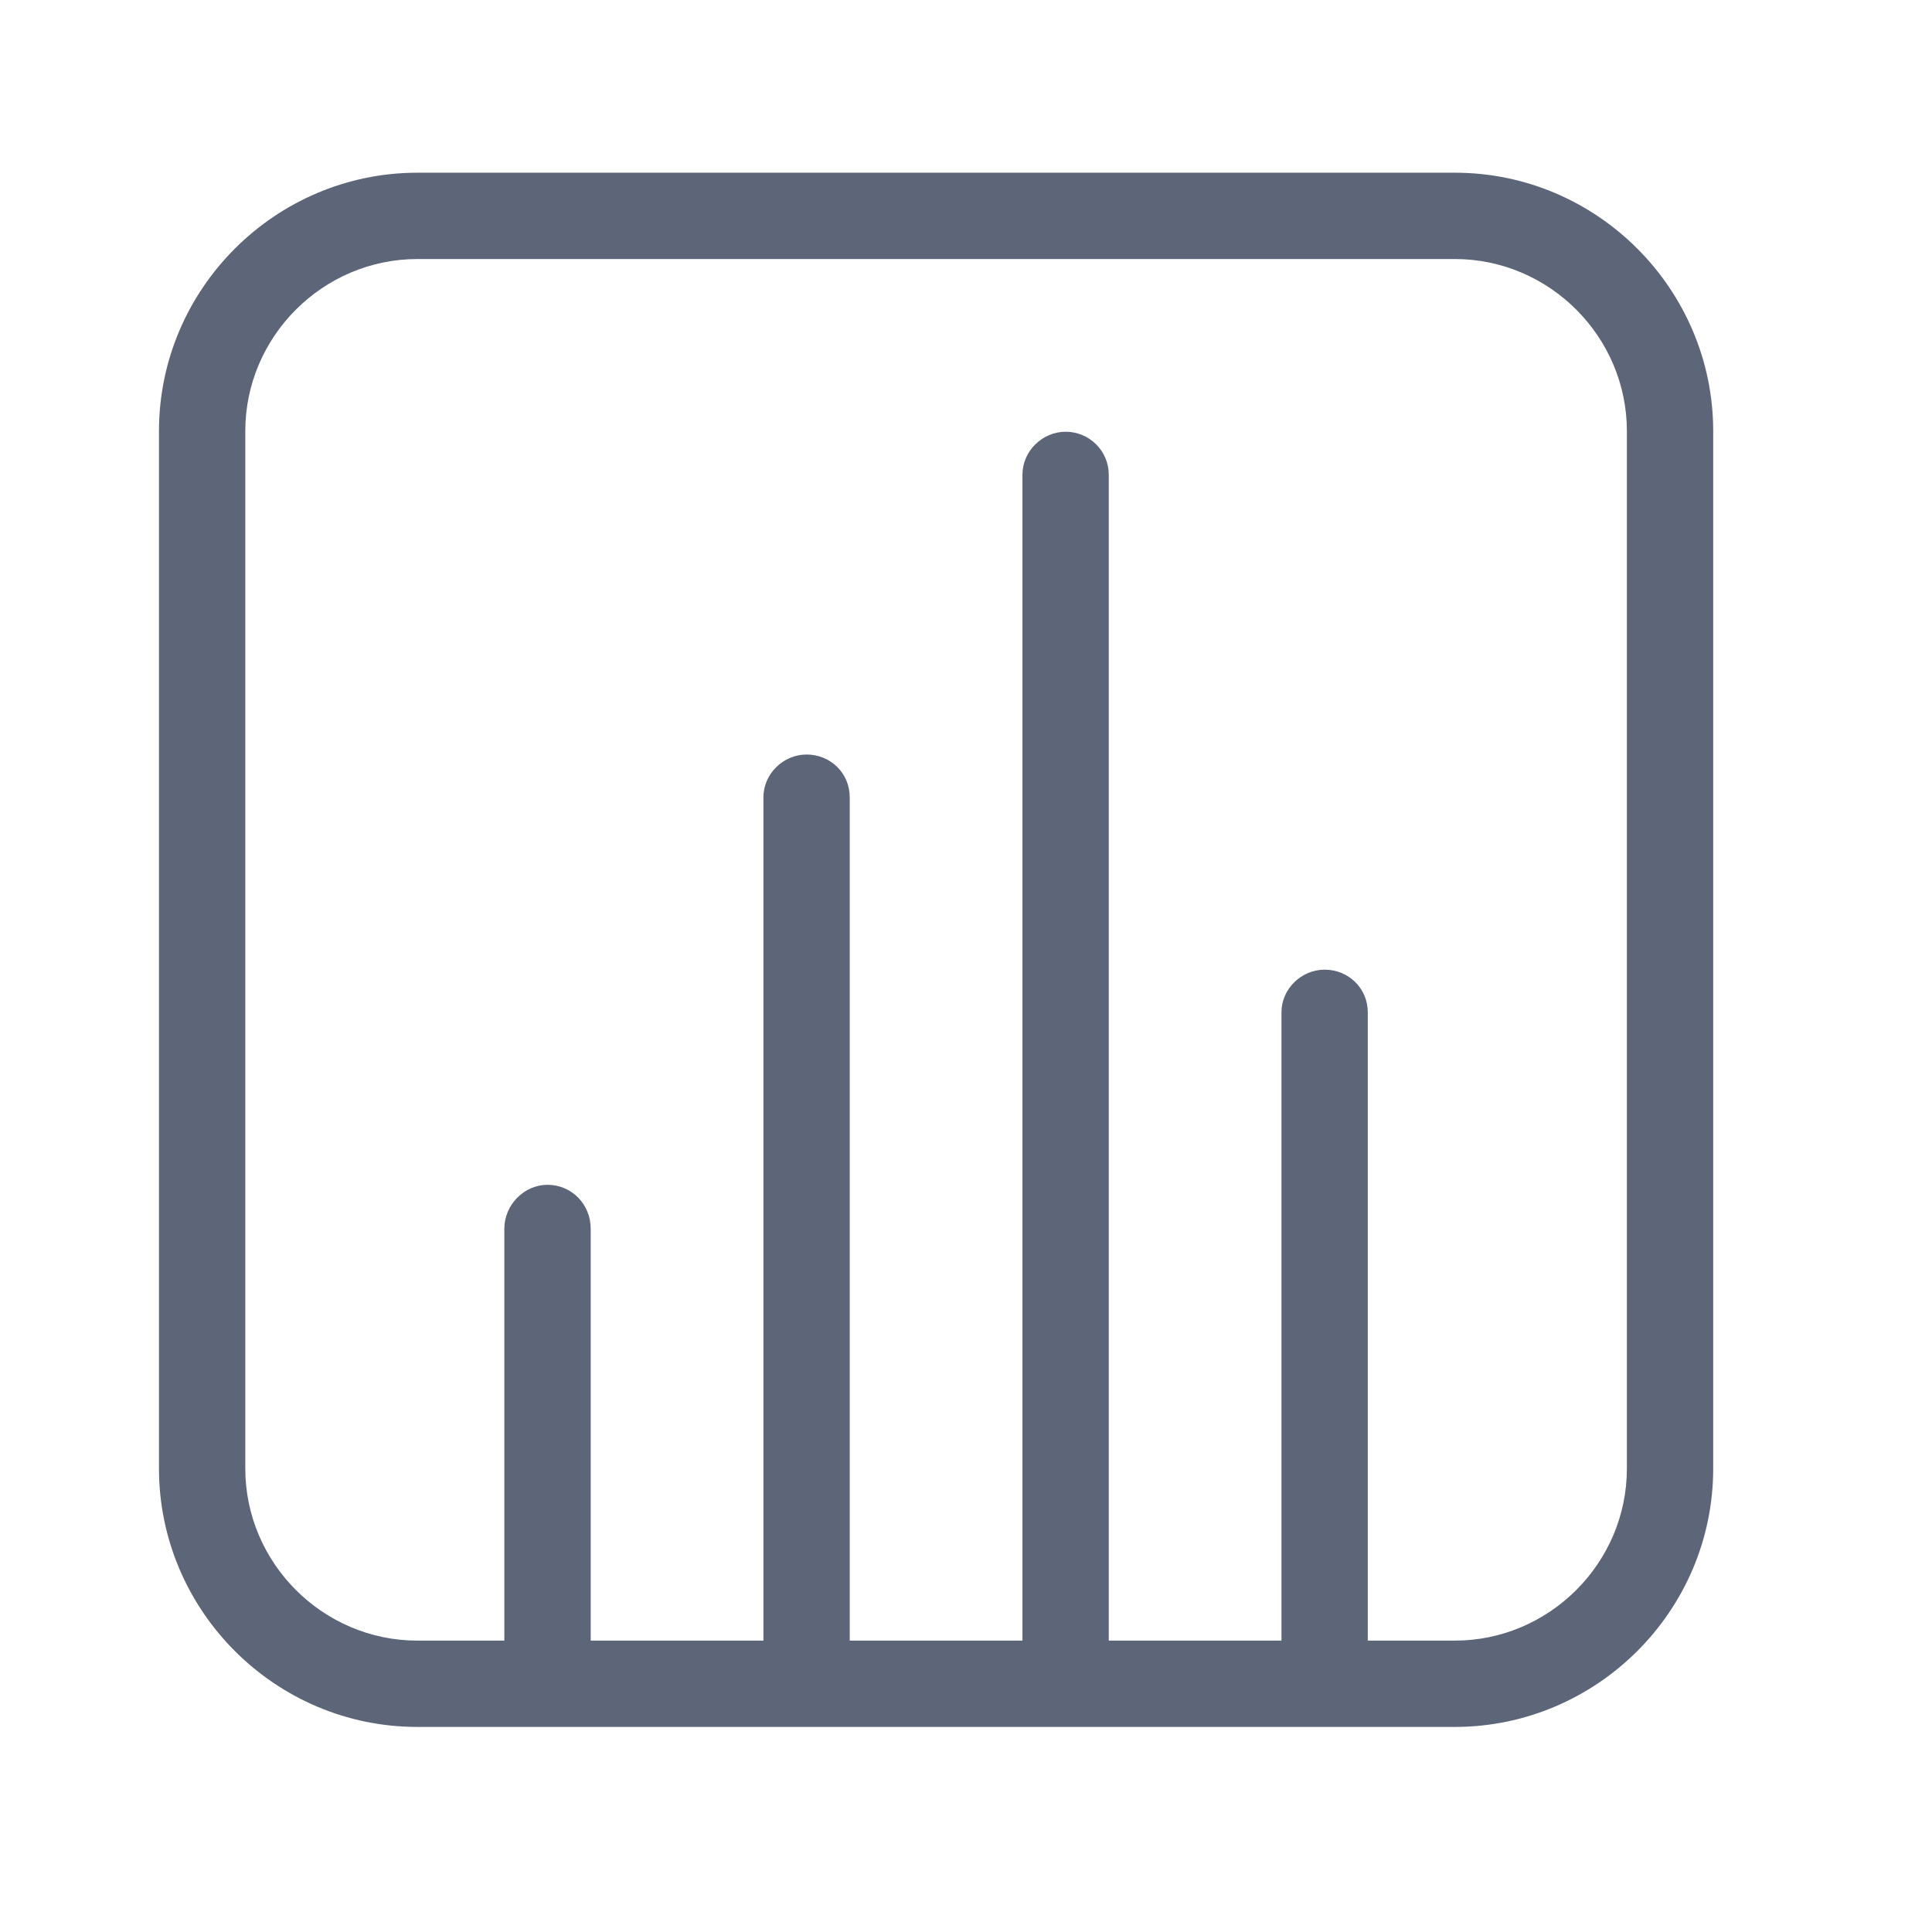 <svg width="28" height="28" viewBox="0 0 28 28" fill="none" xmlns="http://www.w3.org/2000/svg">
<path d="M18.572 23.777V14.671C18.572 14.33 18.862 14.053 19.198 14.053C19.543 14.053 19.823 14.323 19.823 14.671V23.777H21.084C22.452 23.777 23.578 22.654 23.578 21.283V6.248C23.578 4.88 22.455 3.754 21.084 3.754H6.049C4.681 3.754 3.555 4.877 3.555 6.248V21.283C3.555 22.651 4.678 23.777 6.049 23.777H7.309V17.809C7.309 17.457 7.6 17.171 7.935 17.171C8.281 17.171 8.561 17.449 8.561 17.809V23.777H11.064V11.556C11.064 11.213 11.354 10.935 11.689 10.935C12.035 10.935 12.315 11.203 12.315 11.556V23.777H14.818V6.88C14.818 6.536 15.108 6.257 15.444 6.257C15.789 6.257 16.069 6.536 16.069 6.88V23.777H18.572ZM2.304 6.248C2.304 4.18 3.997 2.503 6.049 2.503H21.084C23.152 2.503 24.829 4.196 24.829 6.248V21.283C24.829 23.352 23.136 25.028 21.084 25.028H6.049C3.98 25.028 2.304 23.335 2.304 21.283V6.248Z" fill="#5D6679"/>
</svg>
